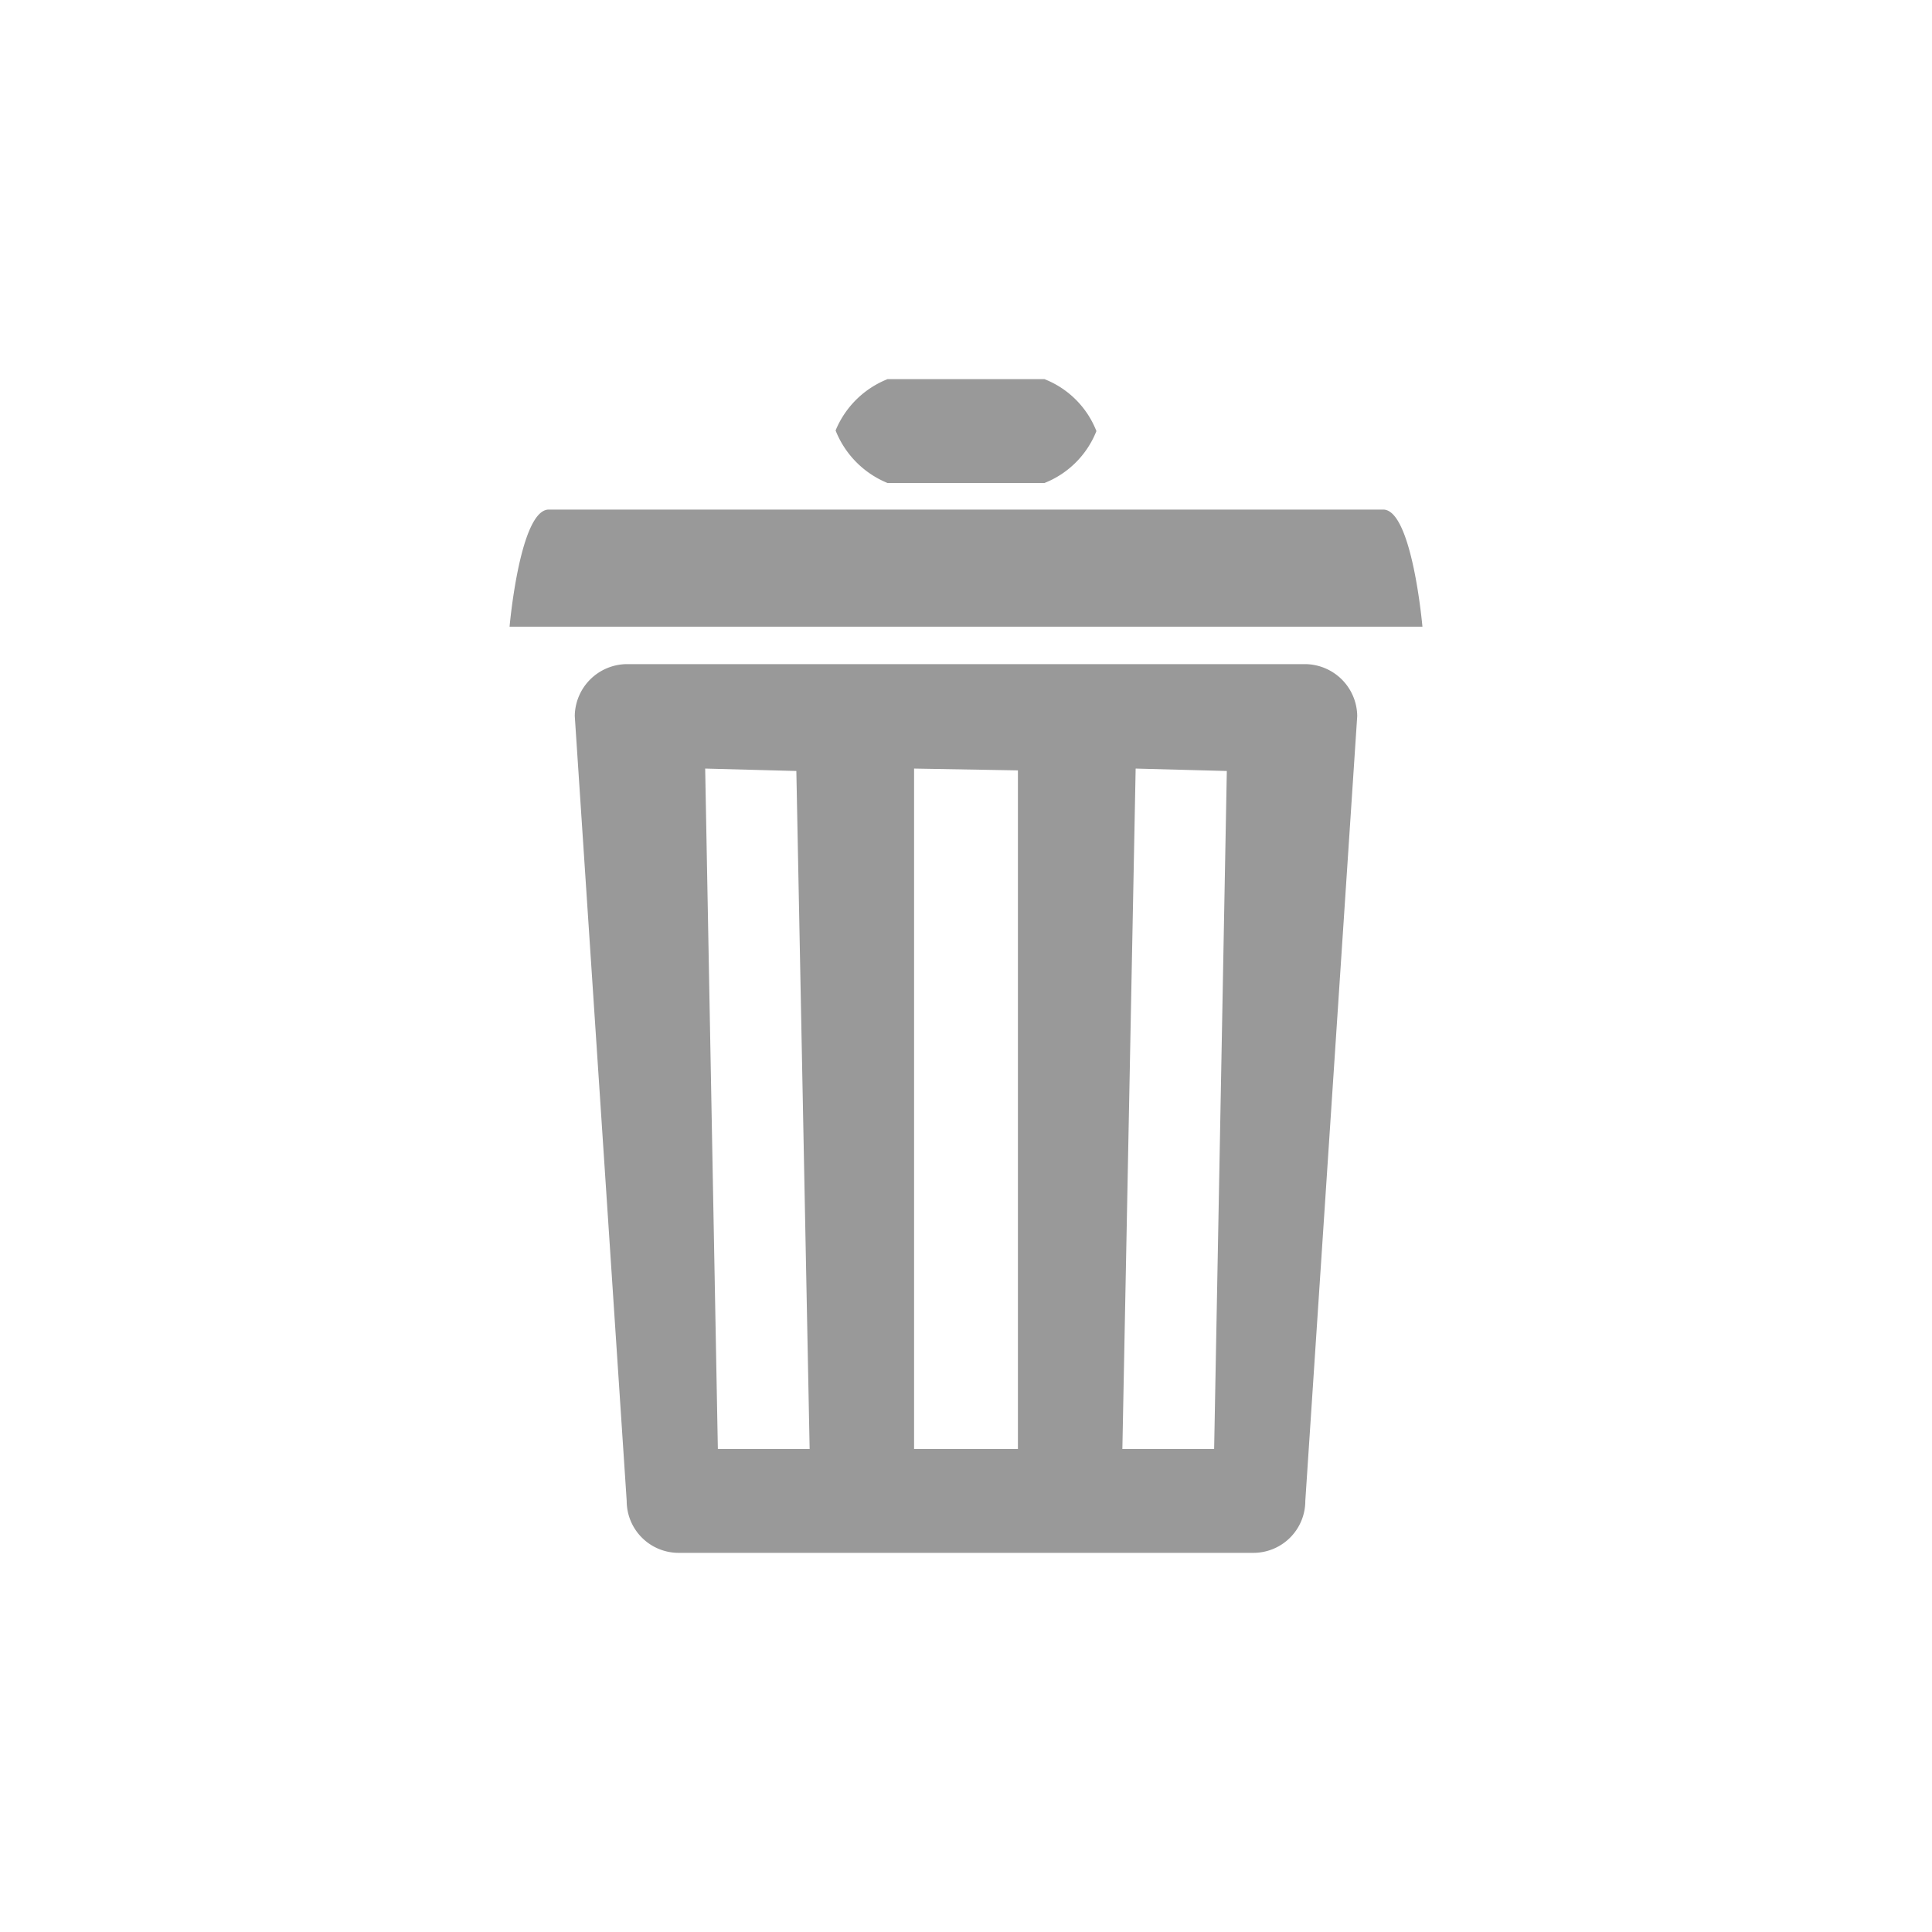 <svg xmlns="http://www.w3.org/2000/svg" viewBox="0 0 32 32">
  <title>archive</title>
  <g>
    <rect width="32" height="32" style="fill: none"/>
    <path d="M9.09,8.44H22.91c.48,0,.65,1.94.65,1.94H8.44S8.61,8.44,9.09,8.44ZM14.7,6.28h2.6a1.52,1.52,0,0,1,.86.86A1.53,1.53,0,0,1,17.3,8H14.7a1.56,1.56,0,0,1-.86-.87A1.55,1.55,0,0,1,14.7,6.28ZM10.38,11H21.62a.87.87,0,0,1,.86.86l-.86,13a.86.86,0,0,1-.87.86h-9.5a.86.86,0,0,1-.87-.86l-.86-13A.87.87,0,0,1,10.38,11Zm1.3,1.73L11.89,24h1.52l-.22-11.23Zm3.46,0V24h1.72V12.76Zm3.67,0L18.59,24h1.52l.21-11.23Z" style="fill: #999"/>
    <rect width="32" height="32" style="fill: none"/>
  </g>
</svg>
